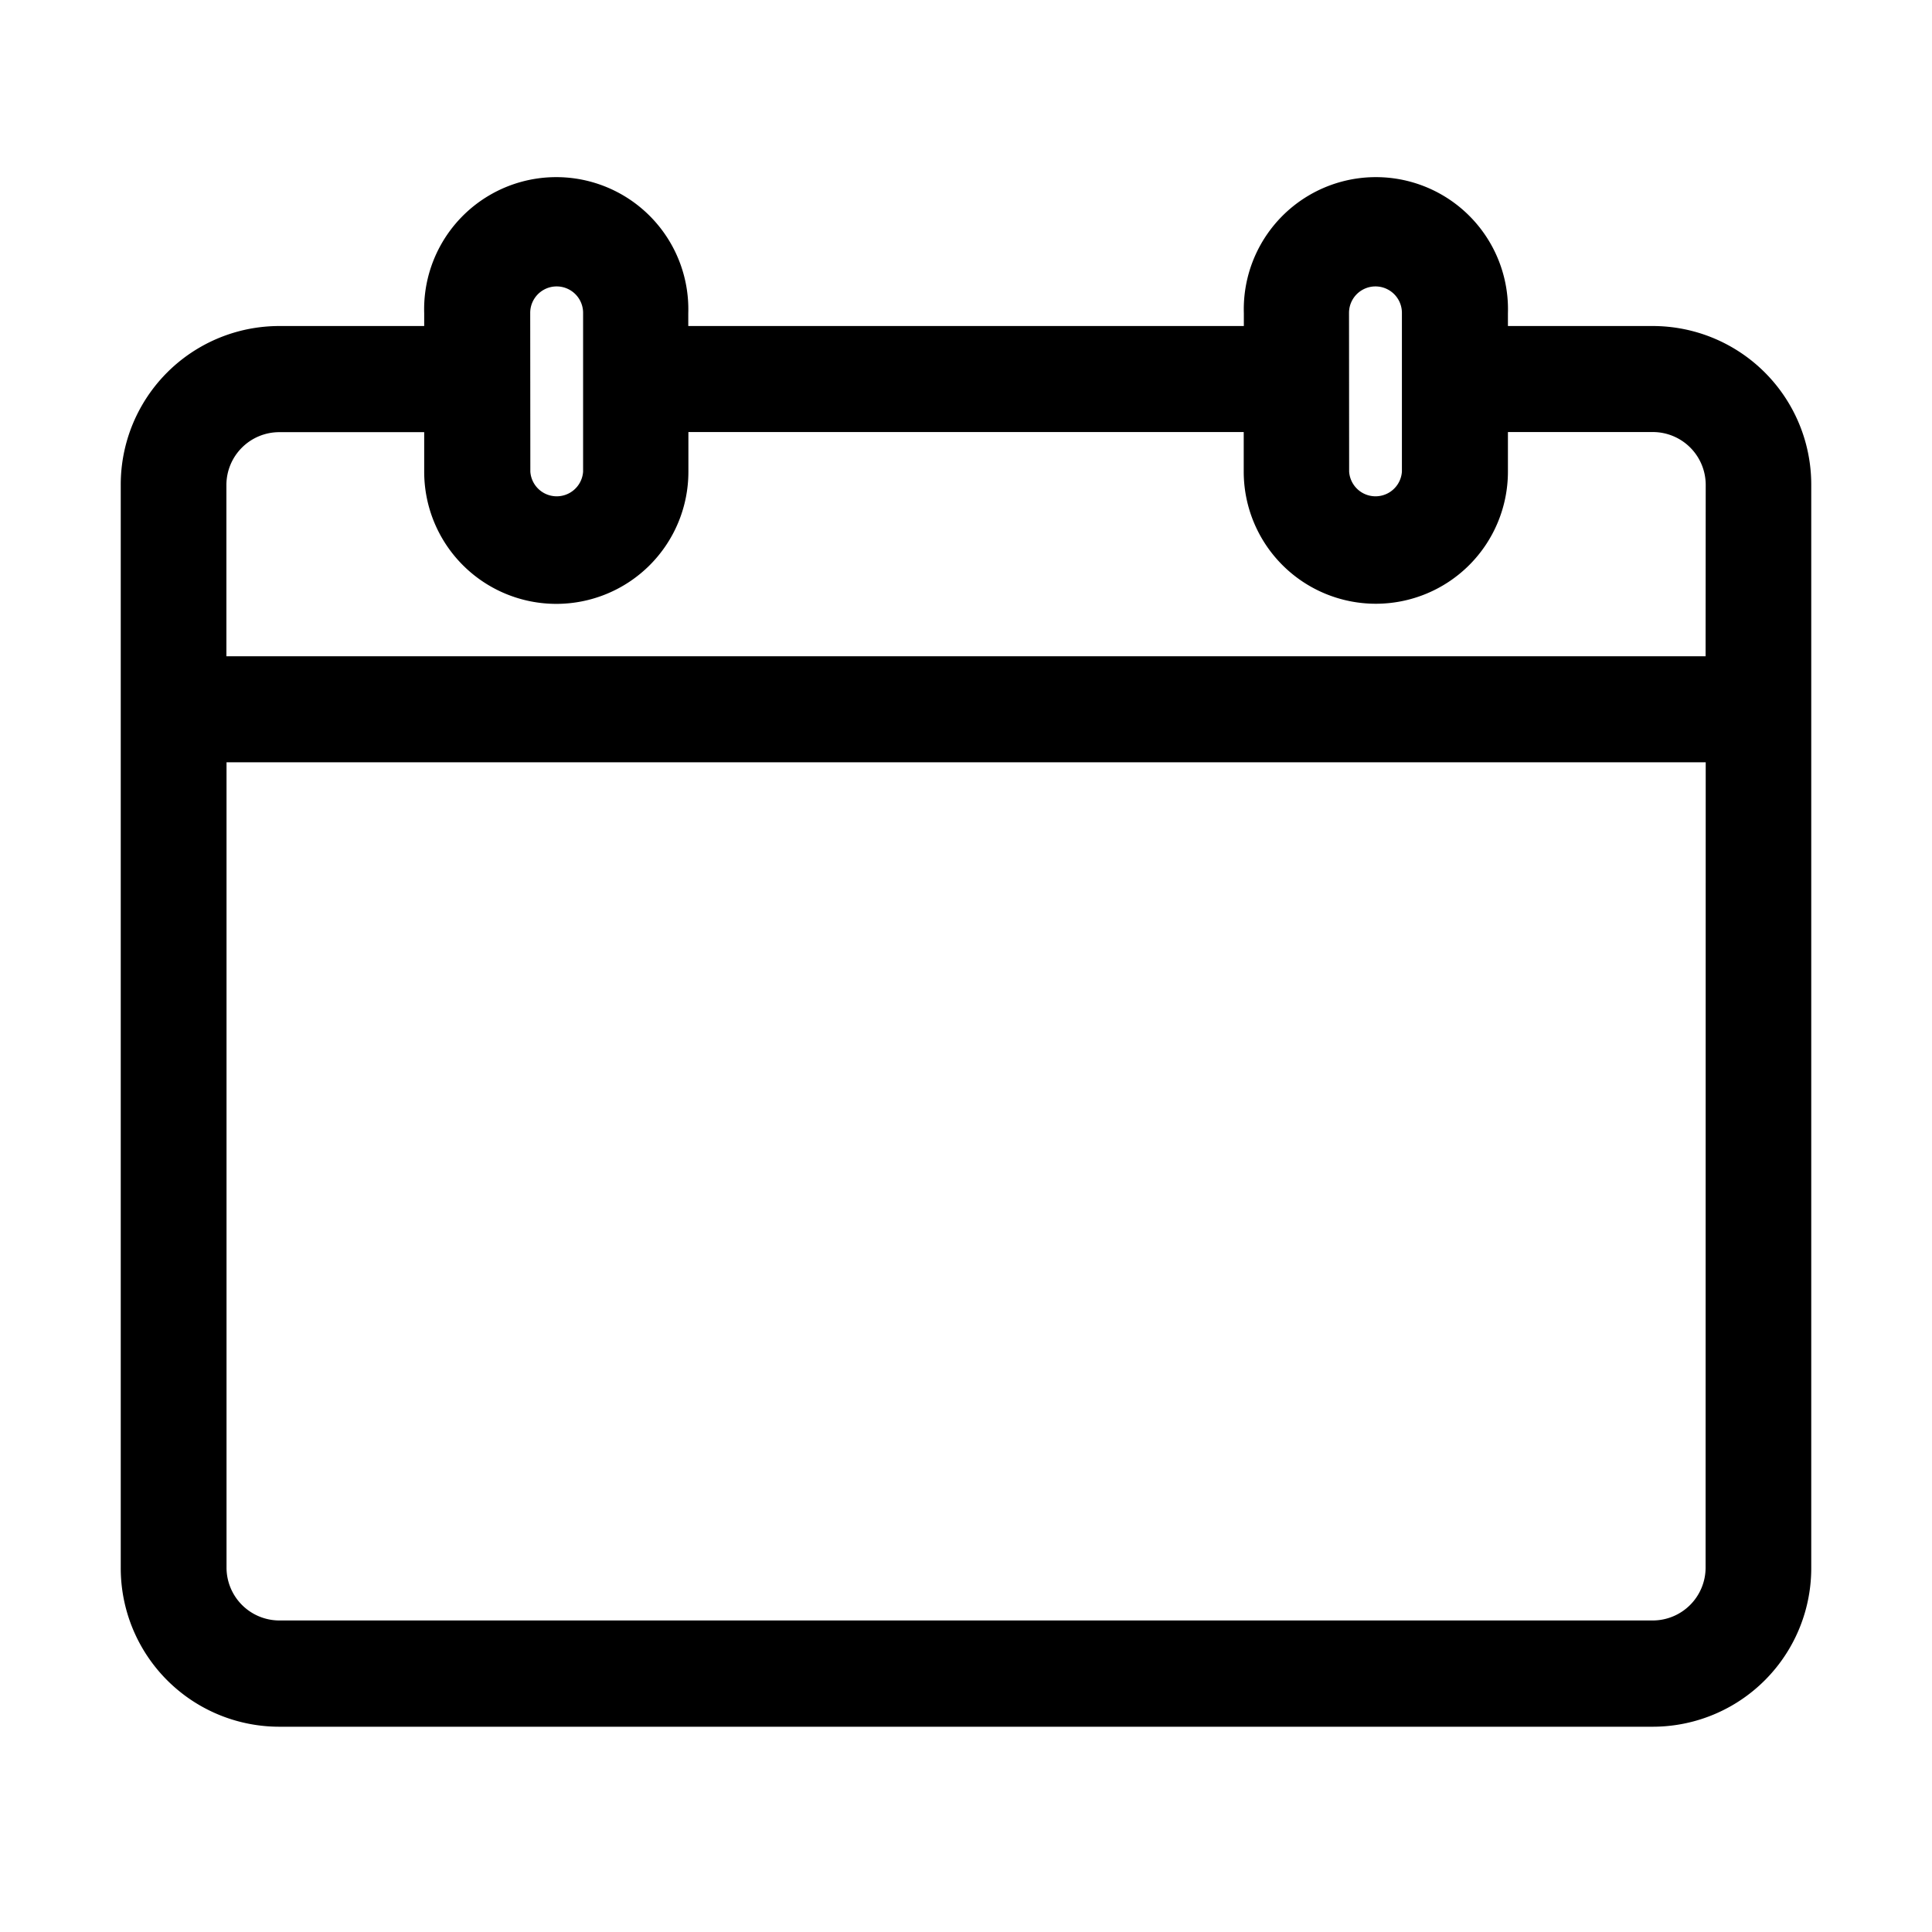 <svg xmlns="http://www.w3.org/2000/svg" xmlns:xlink="http://www.w3.org/1999/xlink" viewBox="0 0 16 16">
  <defs>
    <clipPath id="clip-schedule">
      <rect width="16" height="16"/>
    </clipPath>
  </defs>
  <g id="schedule" clip-path="url(#clip-schedule)">
    <path id="_33c8f712f39774bab3f9b28c59d4b083" data-name="33c8f712f39774bab3f9b28c59d4b083" d="M12.688,1.2h-1.2V1.094a1.094,1.094,0,1,0-2.187,0V1.2H4.7V1.094a1.094,1.094,0,1,0-2.187,0V1.2h-1.2A1.313,1.313,0,0,0,0,2.516v8.969A1.313,1.313,0,0,0,1.312,12.8H12.688A1.313,1.313,0,0,0,14,11.484V2.516A1.313,1.313,0,0,0,12.688,1.2Zm-2.516-.109a.219.219,0,0,1,.438,0V2.406a.219.219,0,0,1-.437,0Zm-6.781,0a.219.219,0,0,1,.438,0V2.406a.219.219,0,0,1-.437,0Zm9.734,10.391a.438.438,0,0,1-.437.438H1.313a.438.438,0,0,1-.437-.437V4.813h12.25Zm0-7.547H.875V2.516a.438.438,0,0,1,.438-.437h1.2v.328a1.094,1.094,0,0,0,2.188,0V2.078H9.3v.328a1.094,1.094,0,0,0,2.188,0V2.078h1.2a.438.438,0,0,1,.438.438Z" transform="translate(1 1.5)"/>
  </g>
</svg>
